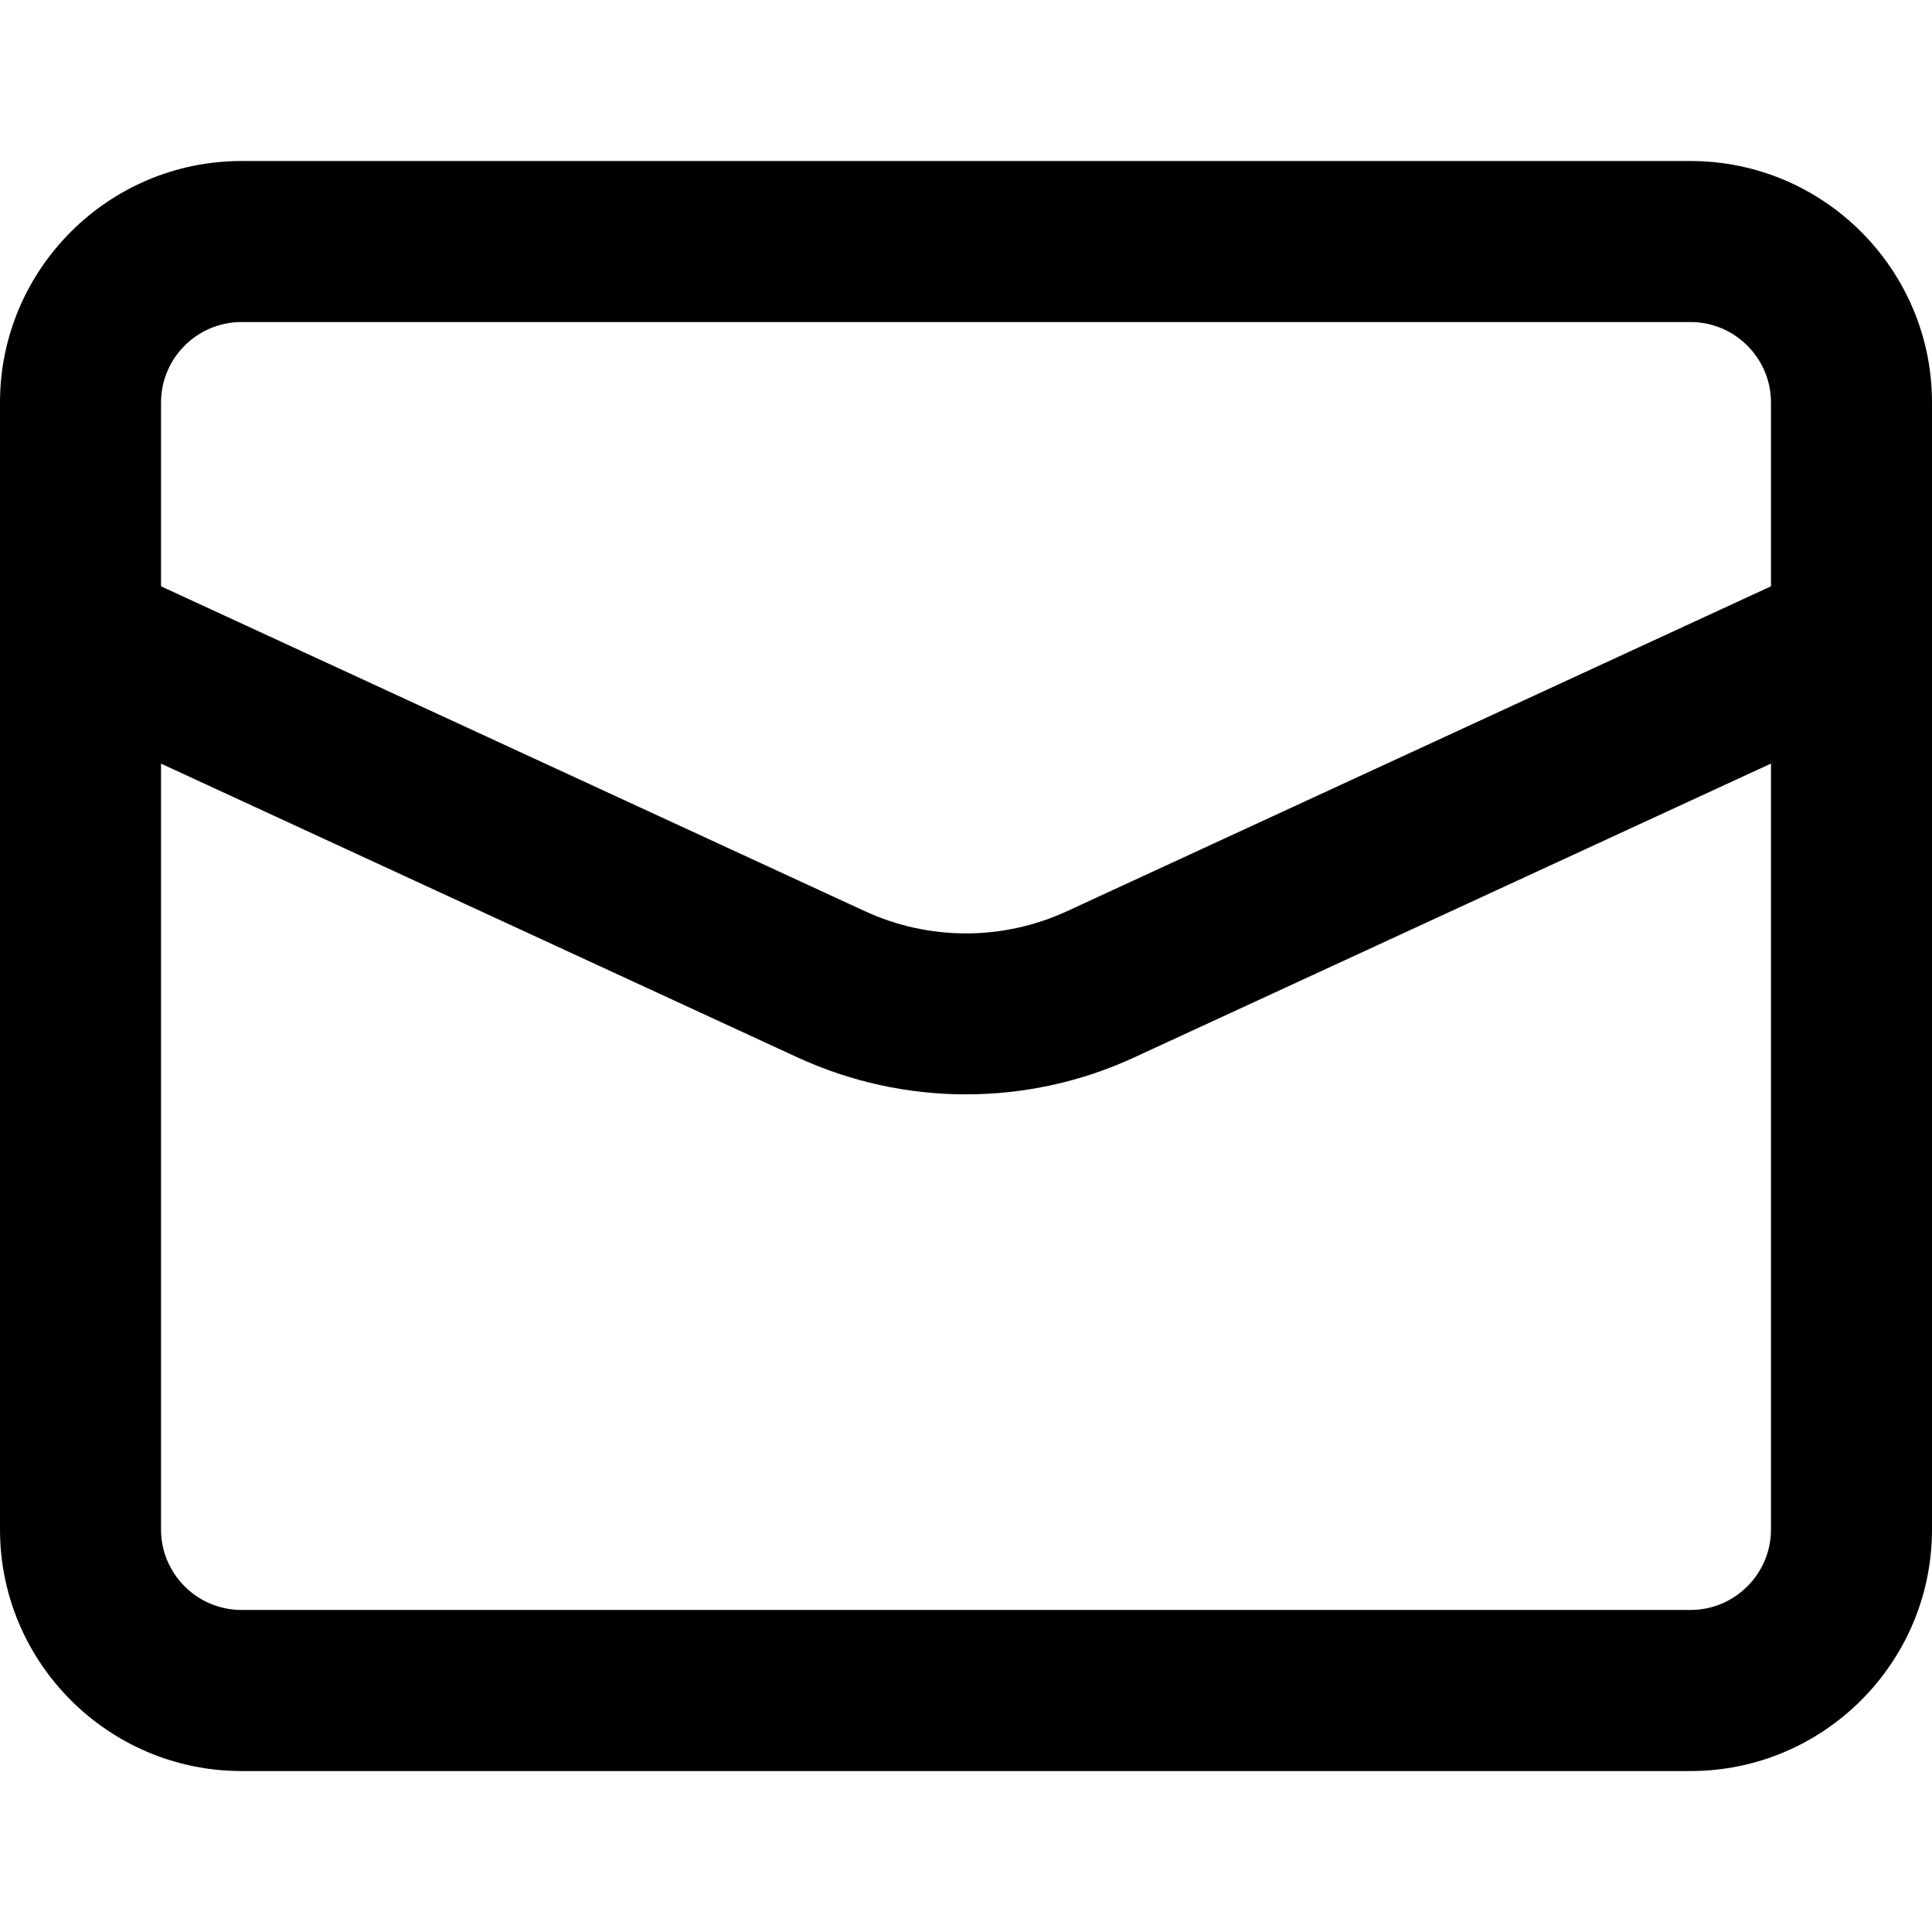 <!-- Generated by IcoMoon.io -->
<svg version="1.1" xmlns="http://www.w3.org/2000/svg" width="32" height="32" viewBox="0 0 32 32">
<title>mail</title>
<path d="M28 2.667h-24c-2.205 0-4 1.795-4 4v18.667c0 2.205 1.795 4 4 4h24c2.205 0 4-1.795 4-4v-18.667c0-2.205-1.795-4-4-4zM29.333 25.333c0 0.735-0.599 1.333-1.333 1.333h-24c-0.735 0-1.333-0.599-1.333-1.333v-12.685l10.54 4.865c0.888 0.409 1.84 0.613 2.793 0.613s1.907-0.204 2.793-0.615l10.54-4.864zM29.333 9.711l-11.657 5.38c-1.065 0.492-2.288 0.492-3.353 0l-11.656-5.38v-3.044c0-0.735 0.599-1.333 1.333-1.333h24c0.735 0 1.333 0.599 1.333 1.333z"></path>
</svg>

